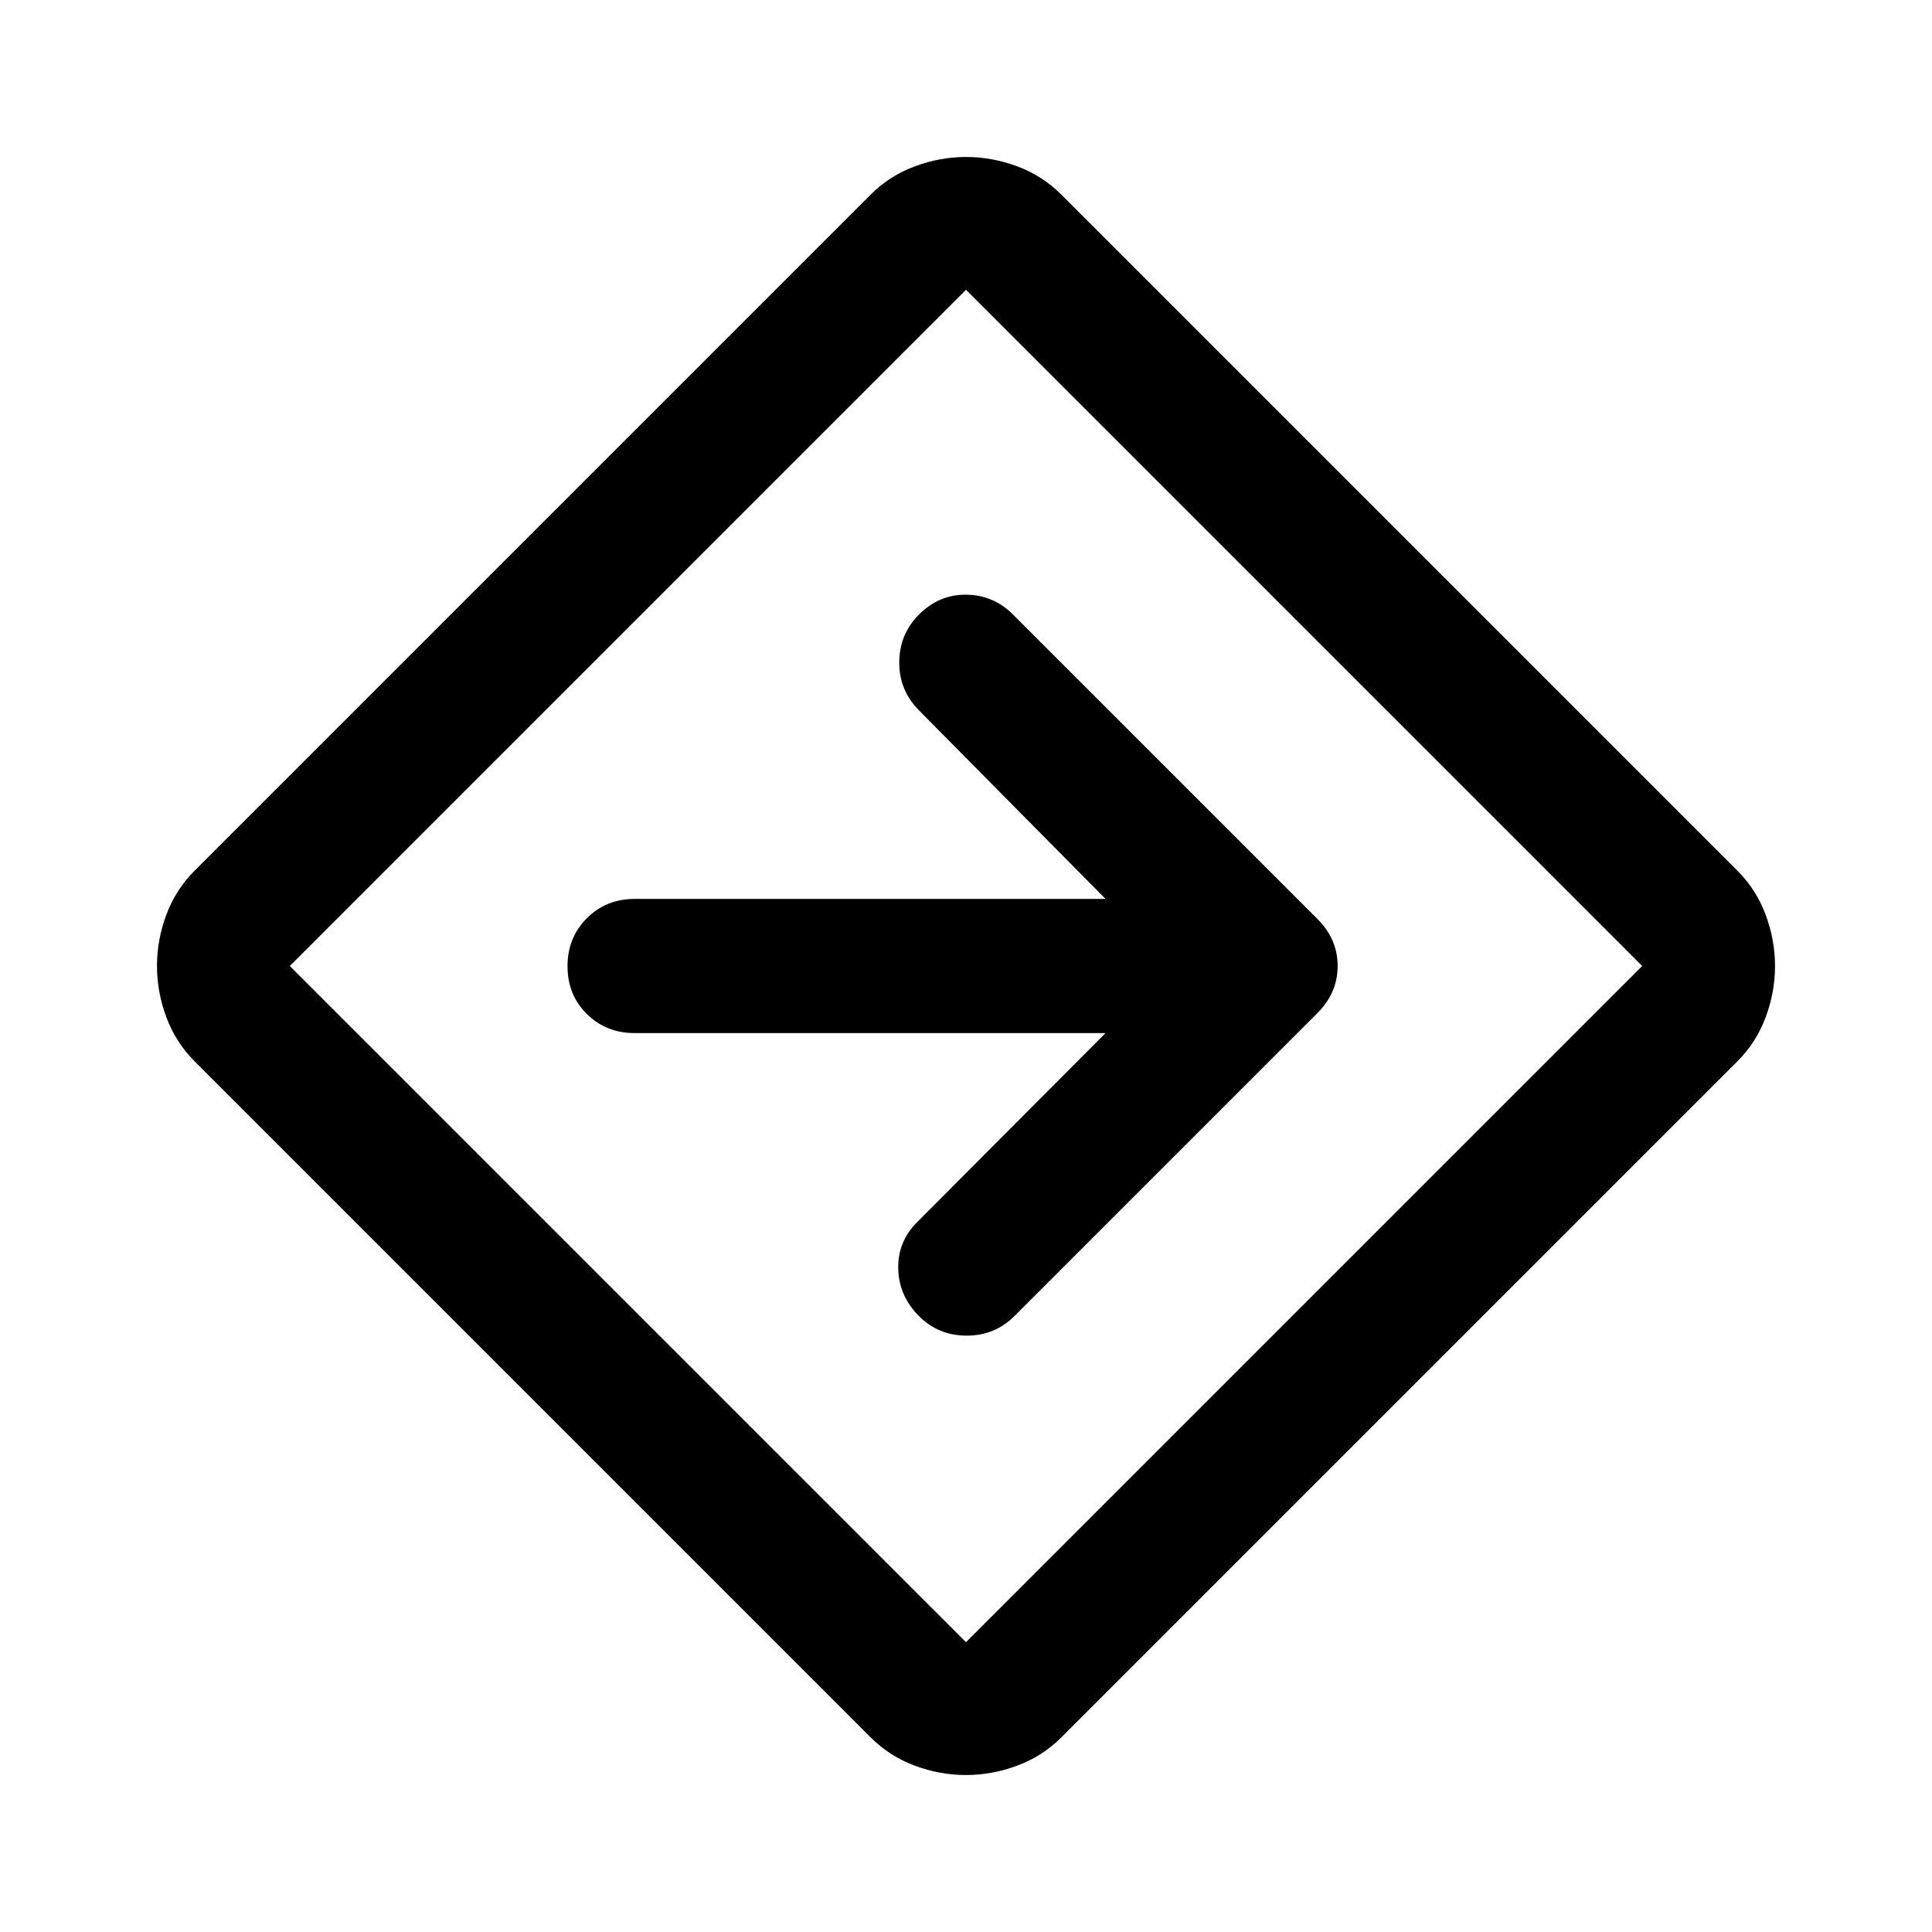 <svg xmlns="http://www.w3.org/2000/svg" height="40" viewBox="0 -960 960 960" width="40"><path d="M479.966-78Q467-78 454.5-82.667q-12.5-4.666-21.833-14l-336-336q-9.334-9.333-14-21.867Q78-467.068 78-480.034t4.667-25.466q4.666-12.5 14-21.833l336-336.001q9.333-9.333 21.867-13.999 12.534-4.667 25.5-4.667t25.466 4.667q12.5 4.666 21.833 13.999l336.001 336.001q9.333 9.333 13.999 21.867 4.667 12.534 4.667 25.5t-4.667 25.466q-4.666 12.5-13.999 21.833l-336.001 336q-9.333 9.334-21.867 14Q492.932-78 479.966-78ZM312-312l168 168 336-336-336-336-336 336 168 168Zm168-168Zm69.334 33.333-93.667 94.001Q446-343 446.334-329.5q.333 13.5 10.333 23.5 9.666 9.667 23.666 9.667T504-306l150.667-150.667q10-10 10-23.333 0-13.333-10-23.333L503.333-654.667q-9.666-9.666-23.166-9.833-13.5-.167-23.5 9.833-9.667 9.667-9.833 23.5-.167 13.833 9.499 23.833l93.001 94.001H315.333q-14.166 0-23.75 9.617Q282-494.099 282-479.883q0 14.216 9.583 23.716 9.584 9.5 23.75 9.5h234.001Z"/></svg>